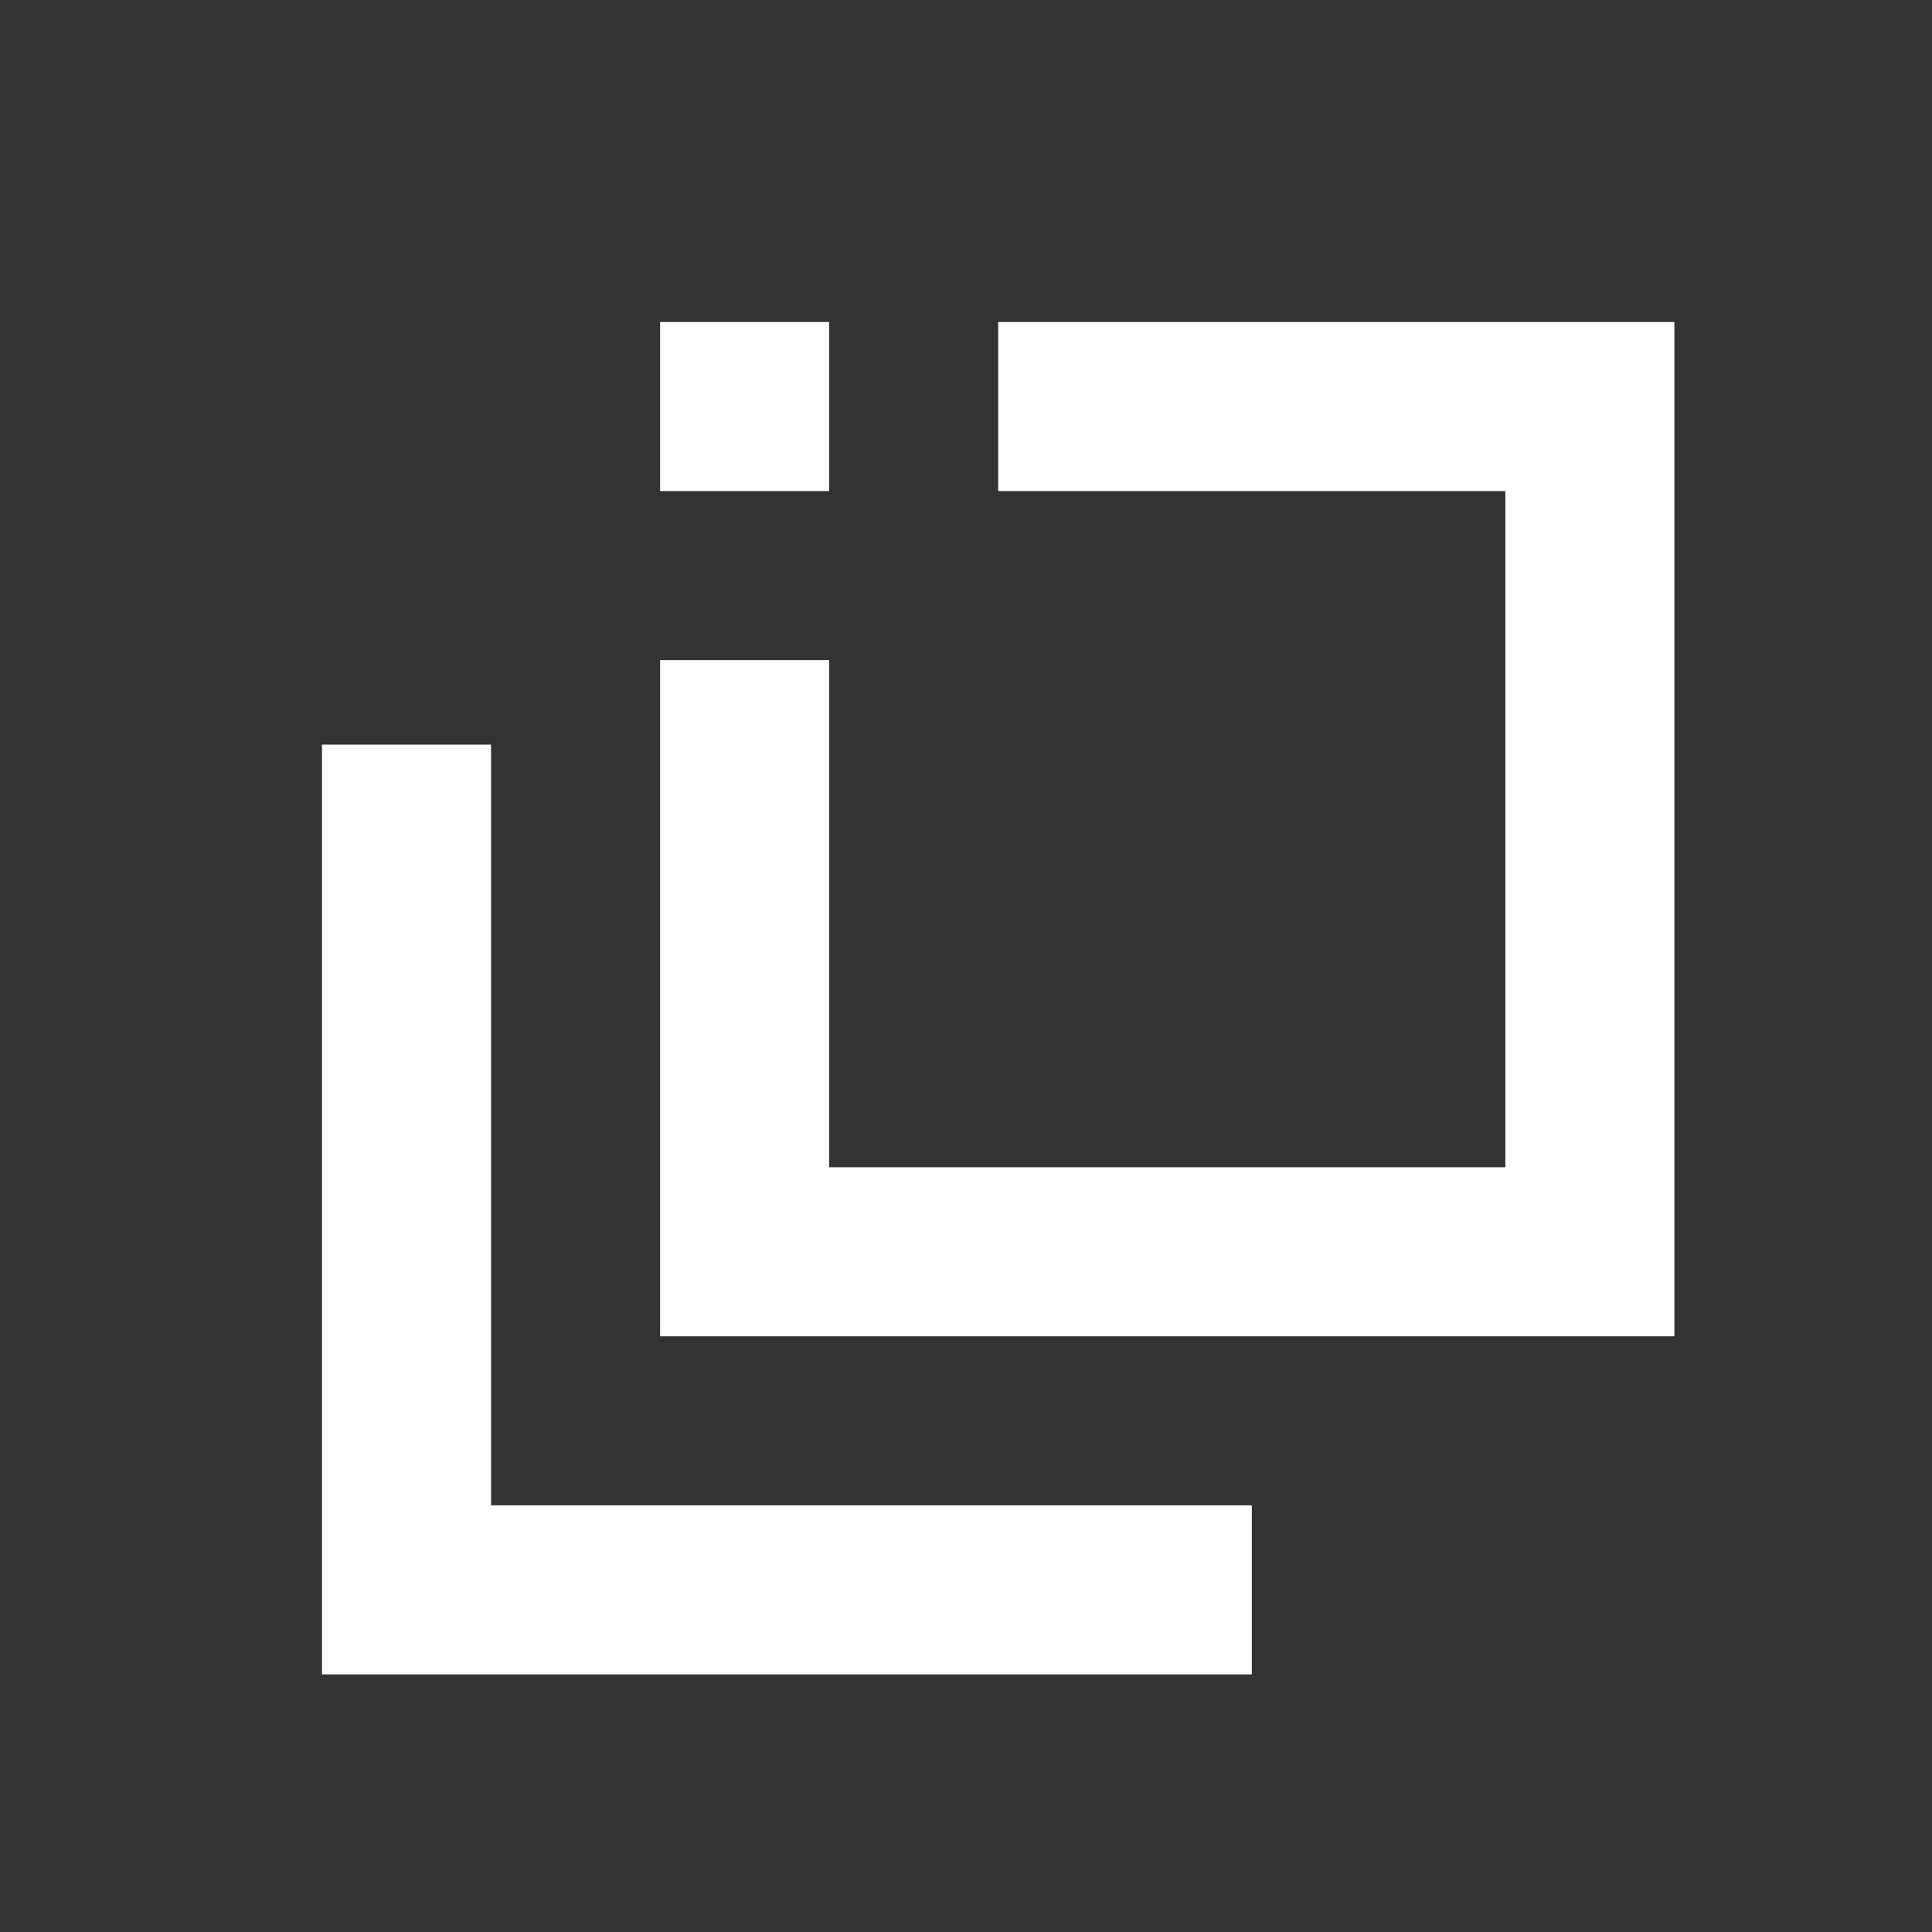 <svg width="30" height="30" viewBox="0 0 30 30" fill="none" xmlns="http://www.w3.org/2000/svg">
<rect x="0" y="0" width="30" height="30" fill="#333333" stroke="none"/>
<path fill-rule="evenodd" clip-rule="evenodd" d="M12.875 7.625H10.25V5H12.875V7.625ZM7.625 23.375H19.438V26H5V11.562H7.625V23.375ZM15.5 7.625H23.375V18.125H12.875V10.25H10.25V20.75H26V5H15.5V7.625Z" fill="white"/>
</svg>
